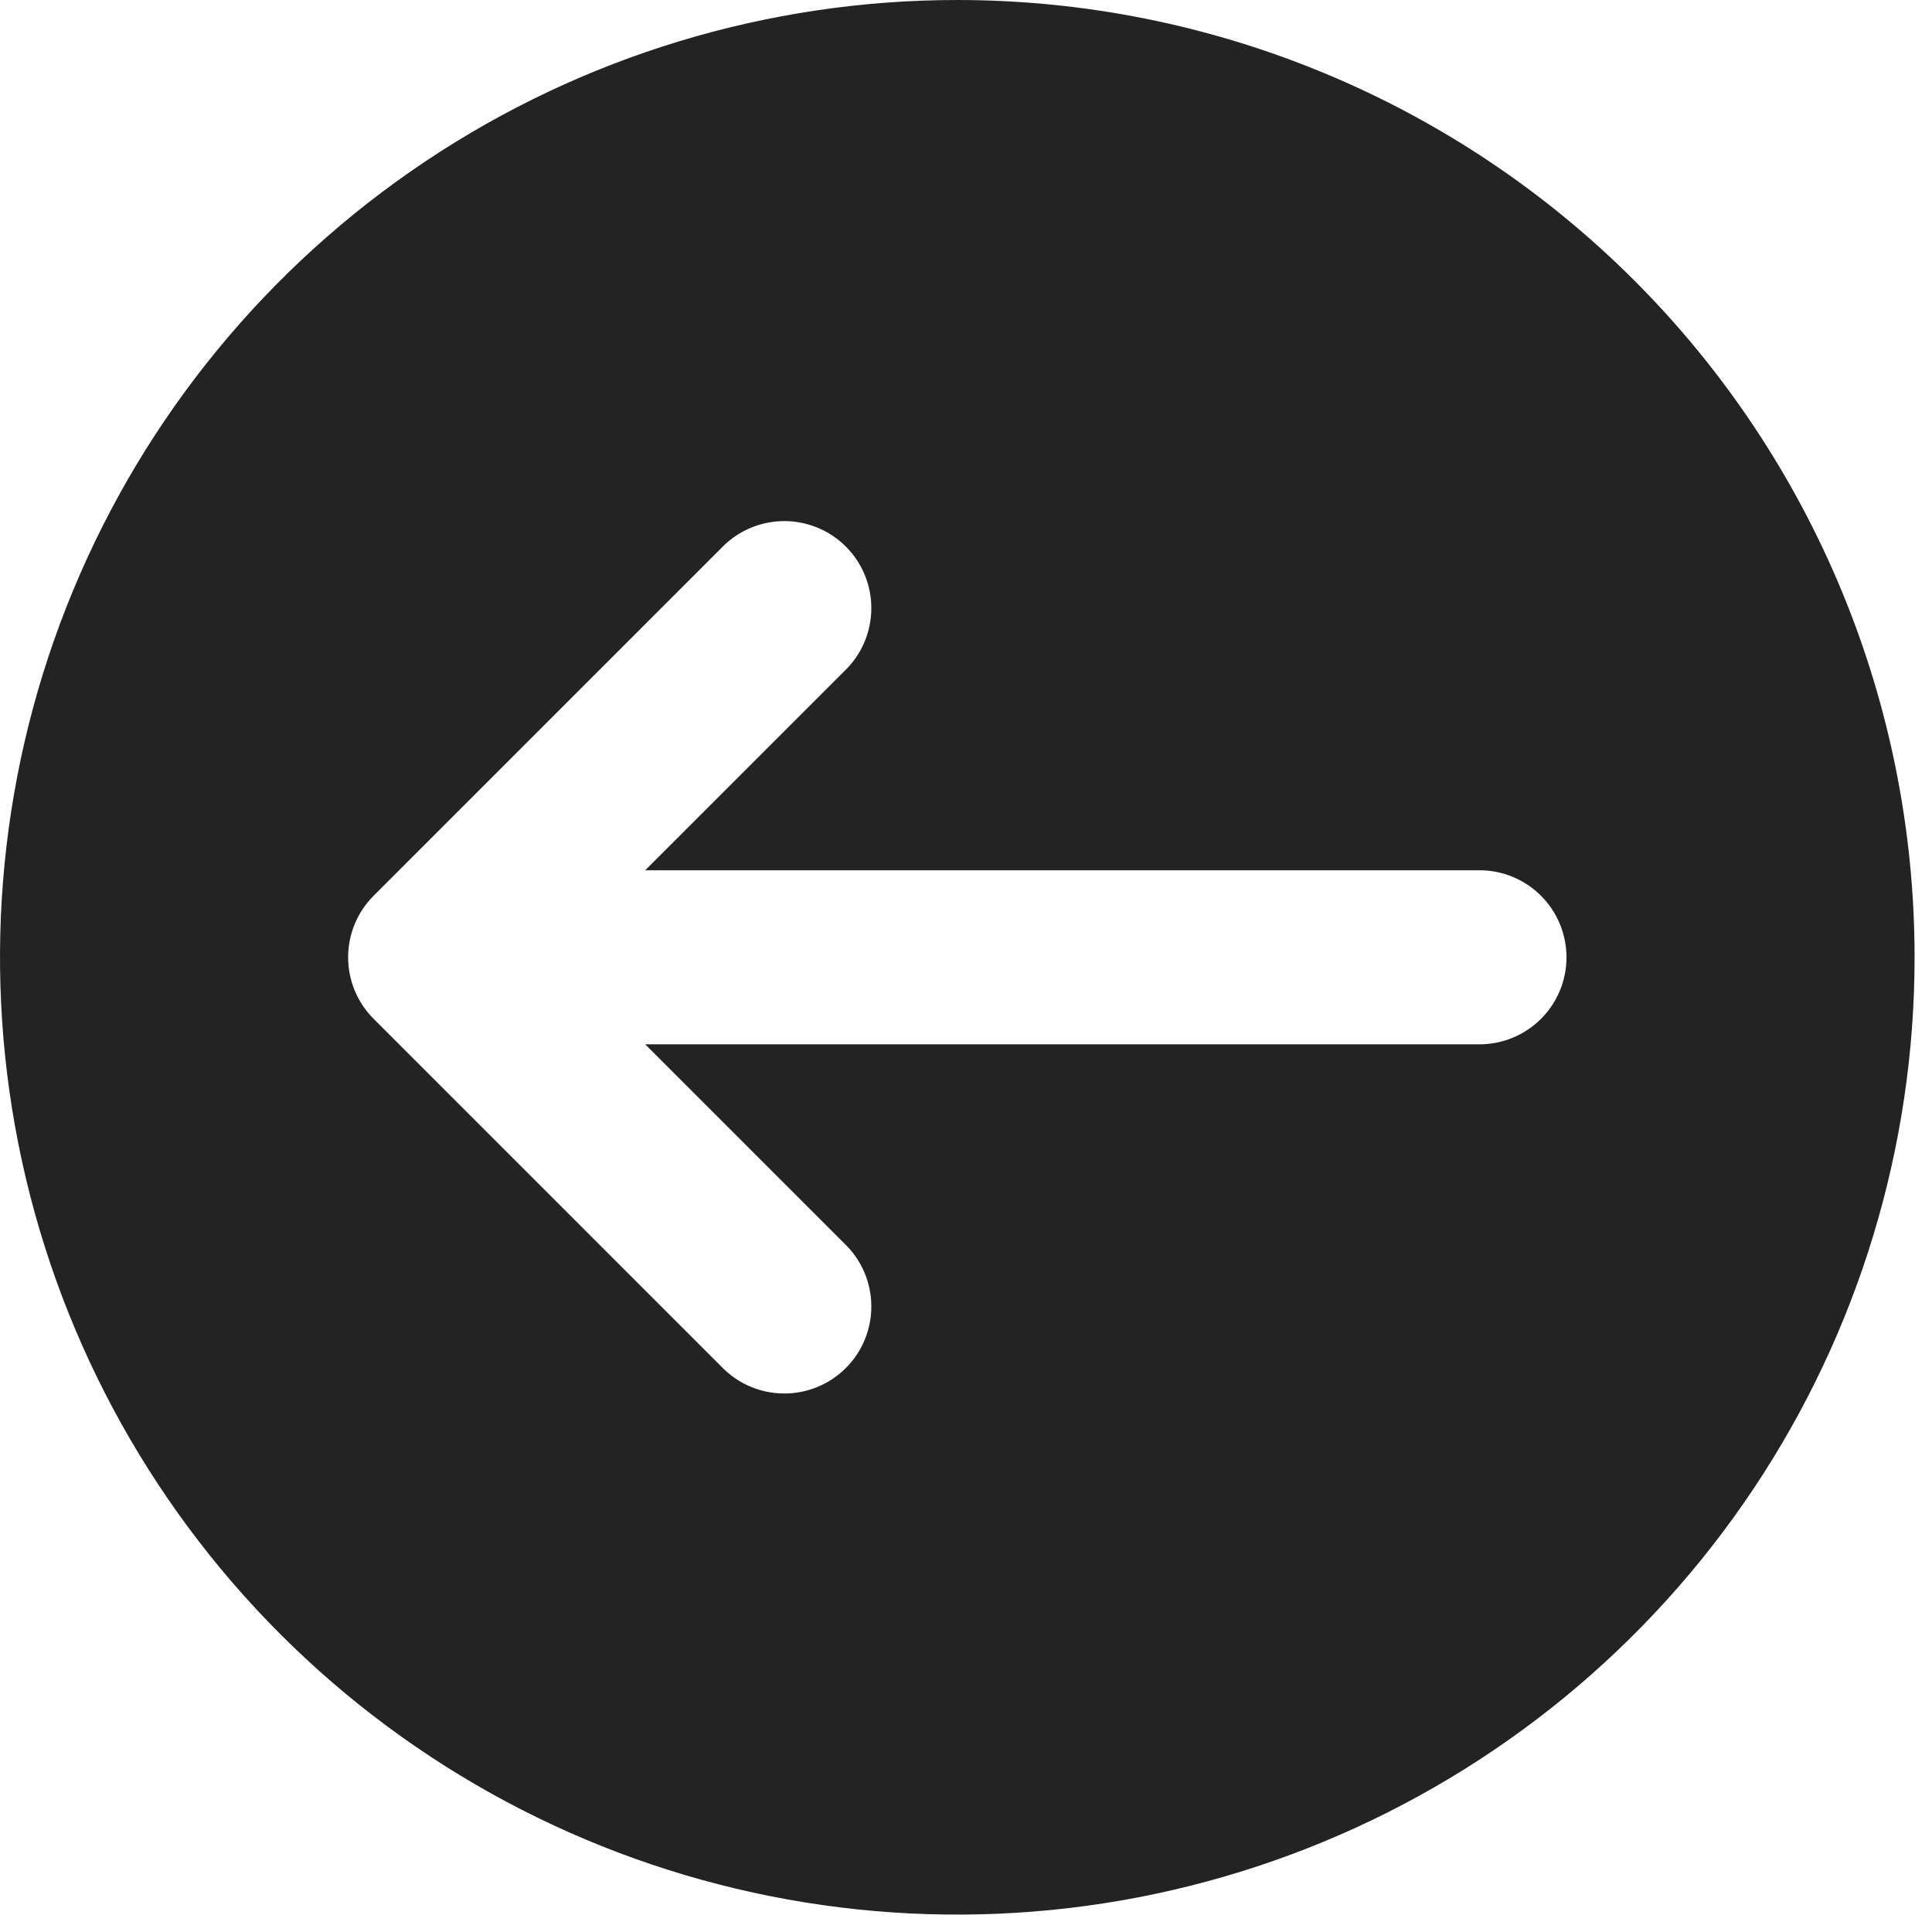 <svg width="74" height="74" viewBox="0 0 74 74" fill="none" xmlns="http://www.w3.org/2000/svg">
<path id="Back" d="M36.667 0C29.415 0 22.326 2.15 16.296 6.179C10.266 10.208 5.566 15.935 2.791 22.635C0.016 29.335 -0.71 36.707 0.705 43.82C2.119 50.933 5.612 57.466 10.739 62.594C15.867 67.722 22.401 71.214 29.513 72.629C36.626 74.044 43.998 73.317 50.698 70.542C57.398 67.767 63.125 63.067 67.154 57.038C71.183 51.008 73.333 43.919 73.333 36.667C73.333 26.942 69.47 17.616 62.594 10.739C55.718 3.863 46.391 0 36.667 0ZM56.667 40H24.713L32.357 47.643C32.675 47.951 32.929 48.319 33.104 48.725C33.278 49.132 33.37 49.569 33.374 50.012C33.378 50.455 33.294 50.894 33.126 51.303C32.959 51.713 32.711 52.085 32.398 52.398C32.085 52.711 31.713 52.959 31.303 53.126C30.893 53.294 30.455 53.378 30.012 53.374C29.569 53.37 29.132 53.278 28.725 53.104C28.319 52.929 27.951 52.675 27.643 52.357L14.31 39.023C13.685 38.398 13.334 37.55 13.334 36.667C13.334 35.783 13.685 34.935 14.31 34.31L27.643 20.977C27.951 20.658 28.319 20.404 28.725 20.23C29.132 20.055 29.569 19.963 30.012 19.959C30.455 19.955 30.893 20.04 31.303 20.207C31.713 20.375 32.085 20.622 32.398 20.935C32.711 21.248 32.959 21.62 33.126 22.03C33.294 22.44 33.378 22.879 33.374 23.321C33.37 23.764 33.278 24.201 33.104 24.608C32.929 25.015 32.675 25.383 32.357 25.69L24.713 33.333H56.667C57.551 33.333 58.399 33.684 59.024 34.31C59.649 34.935 60 35.783 60 36.667C60 37.551 59.649 38.399 59.024 39.024C58.399 39.649 57.551 40 56.667 40Z" fill="#232323"/>
</svg>
